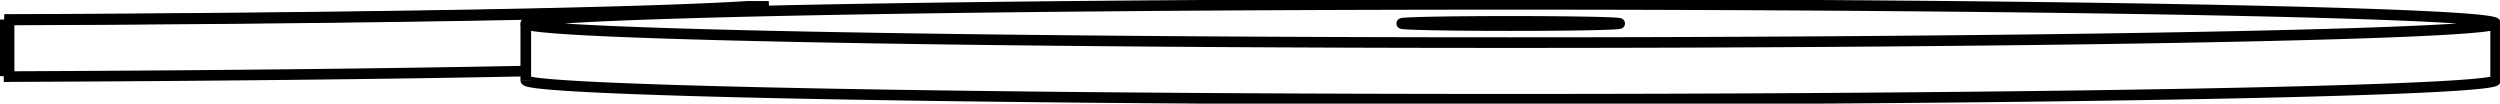 <svg version="1.1" xmlns="http://www.w3.org/2000/svg" viewBox="-332.552 -11.588 573.647 23.775" fill="none" stroke="black" stroke-width="0.6%" vector-effect="non-scaling-stroke">
    <path d="M -330.472 -7.009 L -330.472 5.988 A 232 4.505 180 0 0 -211.905 4.722" />
    <path d="M -156.164 -10.108 A 232 4.505 360 0 1 -330.472 -7.009" />
    <path d="M -156.164 -10.108 L -156.164 -9.086" />
    <path d="M -331.552 5.893 L -330.472 5.988" />
    <path d="M -331.552 -7.104 L -330.472 -7.009" />
    <path d="M -331.552 -7.104 L -331.552 5.893" />
    <path d="M -156.164 -10.108 L -160.932 -10.137 A 227 4.408 360 0 1 -331.552 -7.104" />
    <path d="M -211.905 6.798 A 226 4.389 180 0 0 240.095 6.798 L 240.095 -6.2 A 226 4.389 360 0 1 -211.905 -6.2 A 226 4.389 360 0 1 47.607 -10.54 A 226 4.389 360 0 1 240.095 -6.2" />
    <path d="M 17.802 -6.68 A 25 0.485 360 0 1 39.095 -6.2 A 25 0.485 360 0 1 -10.905 -6.2 A 25 0.485 360 0 1 17.802 -6.68 Z" />
    <path d="M -211.905 6.798 L -211.905 -6.2" />
</svg>
